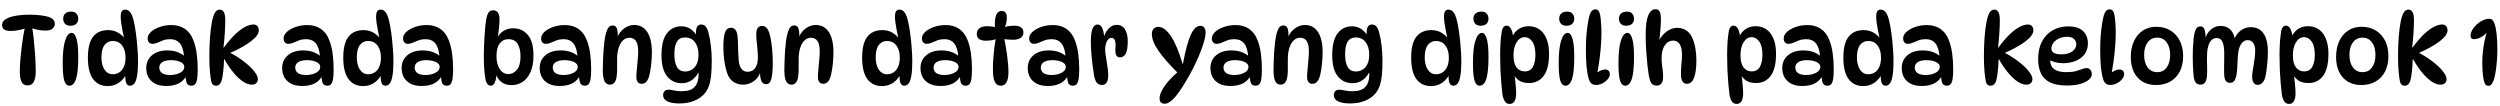 <svg width="236" height="10" viewBox="0 0 236 10" fill="none" xmlns="http://www.w3.org/2000/svg">
<path d="M2.799 1.385C3.243 1.385 3.615 1.409 3.915 1.457C4.221 1.499 4.467 1.553 4.653 1.619C4.851 1.697 4.986 1.787 5.058 1.889C5.136 1.991 5.175 2.108 5.175 2.24C5.175 2.432 5.1 2.588 4.95 2.708C4.806 2.828 4.584 2.888 4.284 2.888C4.08 2.888 3.861 2.867 3.627 2.825C3.393 2.783 3.153 2.72 2.907 2.636L3.024 2.51C3.078 2.822 3.126 3.167 3.168 3.545C3.21 3.923 3.246 4.307 3.276 4.697C3.312 5.081 3.336 5.444 3.348 5.786C3.366 6.128 3.375 6.419 3.375 6.659C3.375 7.127 3.315 7.478 3.195 7.712C3.081 7.946 2.883 8.063 2.601 8.063C2.343 8.063 2.157 7.958 2.043 7.748C1.929 7.532 1.872 7.205 1.872 6.767C1.872 6.479 1.884 6.149 1.908 5.777C1.938 5.405 1.977 5.021 2.025 4.625C2.073 4.229 2.124 3.851 2.178 3.491C2.238 3.125 2.298 2.807 2.358 2.537L2.52 2.636C2.388 2.684 2.232 2.732 2.052 2.78C1.872 2.822 1.692 2.858 1.512 2.888C1.332 2.912 1.173 2.924 1.035 2.924C0.729 2.924 0.513 2.876 0.387 2.78C0.261 2.678 0.198 2.543 0.198 2.375C0.198 2.219 0.246 2.087 0.342 1.979C0.438 1.865 0.585 1.766 0.783 1.682C1.011 1.586 1.29 1.514 1.62 1.466C1.956 1.412 2.349 1.385 2.799 1.385ZM6.711 1.097C6.951 1.097 7.122 1.163 7.224 1.295C7.332 1.427 7.386 1.58 7.386 1.754C7.386 1.97 7.32 2.138 7.188 2.258C7.062 2.372 6.882 2.429 6.648 2.429C6.42 2.429 6.249 2.366 6.135 2.24C6.021 2.108 5.964 1.955 5.964 1.781C5.964 1.553 6.033 1.382 6.171 1.268C6.309 1.154 6.489 1.097 6.711 1.097ZM6.765 3.104C6.957 3.104 7.107 3.284 7.215 3.644C7.329 4.004 7.386 4.577 7.386 5.363C7.386 6.329 7.317 7.025 7.179 7.451C7.041 7.877 6.831 8.09 6.549 8.09C6.333 8.09 6.174 7.934 6.072 7.622C5.97 7.304 5.919 6.752 5.919 5.966C5.919 5 5.997 4.283 6.153 3.815C6.315 3.341 6.519 3.104 6.765 3.104ZM10.168 8.126C9.581 8.126 9.122 7.907 8.792 7.469C8.462 7.025 8.297 6.35 8.297 5.444C8.297 4.544 8.459 3.887 8.783 3.473C9.113 3.053 9.584 2.843 10.195 2.843C10.543 2.843 10.847 2.915 11.104 3.059C11.368 3.203 11.602 3.407 11.806 3.671L11.735 3.707C11.681 3.461 11.627 3.2 11.572 2.924C11.518 2.648 11.473 2.387 11.438 2.141C11.408 1.889 11.393 1.691 11.393 1.547C11.393 1.343 11.425 1.187 11.492 1.079C11.557 0.965 11.662 0.908 11.806 0.908C12.011 0.908 12.175 0.995 12.302 1.169C12.428 1.337 12.533 1.598 12.617 1.952C12.694 2.27 12.764 2.648 12.823 3.086C12.883 3.518 12.931 3.971 12.967 4.445C13.009 4.913 13.03 5.363 13.03 5.795C13.03 6.395 12.998 6.863 12.931 7.199C12.871 7.529 12.784 7.76 12.671 7.892C12.562 8.024 12.434 8.09 12.284 8.09C12.098 8.09 11.972 7.997 11.905 7.811C11.839 7.625 11.812 7.322 11.825 6.902H11.96C11.797 7.274 11.56 7.571 11.248 7.793C10.943 8.015 10.582 8.126 10.168 8.126ZM10.646 7.01C10.861 7.01 11.059 6.956 11.239 6.848C11.425 6.734 11.572 6.56 11.681 6.326C11.794 6.092 11.851 5.795 11.851 5.435C11.851 4.973 11.746 4.598 11.537 4.31C11.326 4.016 11.024 3.869 10.627 3.869C10.316 3.869 10.06 3.998 9.863 4.256C9.671 4.514 9.575 4.904 9.575 5.426C9.575 5.888 9.671 6.269 9.863 6.569C10.06 6.863 10.322 7.01 10.646 7.01ZM18.061 8.09C17.857 8.09 17.716 8.012 17.638 7.856C17.566 7.694 17.524 7.439 17.512 7.091L17.602 7.136C17.266 7.79 16.63 8.117 15.694 8.117C15.268 8.117 14.914 8.042 14.632 7.892C14.35 7.736 14.14 7.532 14.002 7.28C13.87 7.022 13.804 6.743 13.804 6.443C13.804 5.927 13.984 5.519 14.344 5.219C14.704 4.913 15.181 4.76 15.775 4.76C16.165 4.76 16.504 4.817 16.792 4.931C17.08 5.045 17.326 5.204 17.53 5.408L17.377 5.39C17.335 4.784 17.203 4.352 16.981 4.094C16.765 3.83 16.456 3.698 16.054 3.698C15.82 3.698 15.604 3.734 15.406 3.806C15.208 3.878 15.025 3.953 14.857 4.031C14.695 4.103 14.542 4.139 14.398 4.139C14.254 4.139 14.14 4.091 14.056 3.995C13.978 3.899 13.939 3.776 13.939 3.626C13.939 3.41 14.041 3.206 14.245 3.014C14.455 2.822 14.731 2.666 15.073 2.546C15.415 2.426 15.787 2.366 16.189 2.366C16.675 2.366 17.092 2.483 17.44 2.717C17.788 2.951 18.052 3.293 18.232 3.743C18.388 4.127 18.499 4.556 18.565 5.03C18.631 5.504 18.664 6.011 18.664 6.551C18.664 6.959 18.643 7.274 18.601 7.496C18.559 7.718 18.493 7.874 18.403 7.964C18.319 8.048 18.205 8.09 18.061 8.09ZM16.072 7.082C16.27 7.082 16.471 7.055 16.675 7.001C16.879 6.941 17.05 6.854 17.188 6.74C17.326 6.626 17.395 6.485 17.395 6.317C17.395 6.173 17.335 6.056 17.215 5.966C17.101 5.87 16.948 5.798 16.756 5.75C16.57 5.702 16.369 5.678 16.153 5.678C15.787 5.678 15.508 5.741 15.316 5.867C15.13 5.993 15.037 6.161 15.037 6.371C15.037 6.599 15.124 6.776 15.298 6.902C15.478 7.022 15.736 7.082 16.072 7.082ZM20.374 8.09C20.26 8.09 20.167 8.057 20.095 7.991C20.023 7.919 19.972 7.817 19.942 7.685C19.894 7.463 19.852 7.142 19.816 6.722C19.78 6.302 19.762 5.837 19.762 5.327C19.762 4.697 19.783 4.091 19.825 3.509C19.873 2.927 19.933 2.45 20.005 2.078C20.083 1.676 20.179 1.382 20.293 1.196C20.407 1.004 20.557 0.908 20.743 0.908C20.911 0.908 21.04 0.986 21.13 1.142C21.22 1.292 21.265 1.553 21.265 1.925C21.265 2.297 21.25 2.696 21.22 3.122C21.196 3.548 21.154 4.004 21.094 4.49H21.13C21.52 3.962 21.883 3.539 22.219 3.221C22.561 2.903 22.873 2.672 23.155 2.528C23.443 2.384 23.698 2.312 23.92 2.312C24.094 2.312 24.223 2.366 24.307 2.474C24.391 2.582 24.433 2.714 24.433 2.87C24.433 3.176 24.187 3.518 23.695 3.896C23.209 4.274 22.507 4.661 21.589 5.057L21.598 4.913C22.168 5.207 22.657 5.516 23.065 5.84C23.479 6.158 23.794 6.461 24.01 6.749C24.232 7.031 24.343 7.268 24.343 7.46C24.343 7.616 24.292 7.745 24.19 7.847C24.094 7.943 23.953 7.991 23.767 7.991C23.533 7.991 23.272 7.904 22.984 7.73C22.702 7.55 22.408 7.283 22.102 6.929C21.796 6.575 21.49 6.131 21.184 5.597H21.148C21.142 5.975 21.118 6.344 21.076 6.704C21.04 7.058 20.992 7.349 20.932 7.577C20.89 7.733 20.824 7.859 20.734 7.955C20.65 8.045 20.53 8.09 20.374 8.09ZM30.893 8.09C30.689 8.09 30.548 8.012 30.47 7.856C30.398 7.694 30.356 7.439 30.344 7.091L30.434 7.136C30.098 7.79 29.462 8.117 28.526 8.117C28.1 8.117 27.746 8.042 27.464 7.892C27.182 7.736 26.972 7.532 26.834 7.28C26.702 7.022 26.636 6.743 26.636 6.443C26.636 5.927 26.816 5.519 27.176 5.219C27.536 4.913 28.013 4.76 28.607 4.76C28.997 4.76 29.336 4.817 29.624 4.931C29.912 5.045 30.158 5.204 30.362 5.408L30.209 5.39C30.167 4.784 30.035 4.352 29.813 4.094C29.597 3.83 29.288 3.698 28.886 3.698C28.652 3.698 28.436 3.734 28.238 3.806C28.04 3.878 27.857 3.953 27.689 4.031C27.527 4.103 27.374 4.139 27.23 4.139C27.086 4.139 26.972 4.091 26.888 3.995C26.81 3.899 26.771 3.776 26.771 3.626C26.771 3.41 26.873 3.206 27.077 3.014C27.287 2.822 27.563 2.666 27.905 2.546C28.247 2.426 28.619 2.366 29.021 2.366C29.507 2.366 29.924 2.483 30.272 2.717C30.62 2.951 30.884 3.293 31.064 3.743C31.22 4.127 31.331 4.556 31.397 5.03C31.463 5.504 31.496 6.011 31.496 6.551C31.496 6.959 31.475 7.274 31.433 7.496C31.391 7.718 31.325 7.874 31.235 7.964C31.151 8.048 31.037 8.09 30.893 8.09ZM28.904 7.082C29.102 7.082 29.303 7.055 29.507 7.001C29.711 6.941 29.882 6.854 30.02 6.74C30.158 6.626 30.227 6.485 30.227 6.317C30.227 6.173 30.167 6.056 30.047 5.966C29.933 5.87 29.78 5.798 29.588 5.75C29.402 5.702 29.201 5.678 28.985 5.678C28.619 5.678 28.34 5.741 28.148 5.867C27.962 5.993 27.869 6.161 27.869 6.371C27.869 6.599 27.956 6.776 28.13 6.902C28.31 7.022 28.568 7.082 28.904 7.082ZM34.277 8.126C33.689 8.126 33.23 7.907 32.9 7.469C32.57 7.025 32.405 6.35 32.405 5.444C32.405 4.544 32.567 3.887 32.891 3.473C33.221 3.053 33.692 2.843 34.304 2.843C34.652 2.843 34.955 2.915 35.213 3.059C35.477 3.203 35.711 3.407 35.915 3.671L35.843 3.707C35.789 3.461 35.735 3.2 35.681 2.924C35.627 2.648 35.582 2.387 35.546 2.141C35.516 1.889 35.501 1.691 35.501 1.547C35.501 1.343 35.534 1.187 35.6 1.079C35.666 0.965 35.771 0.908 35.915 0.908C36.119 0.908 36.284 0.995 36.41 1.169C36.536 1.337 36.641 1.598 36.725 1.952C36.803 2.27 36.872 2.648 36.932 3.086C36.992 3.518 37.04 3.971 37.076 4.445C37.118 4.913 37.139 5.363 37.139 5.795C37.139 6.395 37.106 6.863 37.04 7.199C36.98 7.529 36.893 7.76 36.779 7.892C36.671 8.024 36.542 8.09 36.392 8.09C36.206 8.09 36.08 7.997 36.014 7.811C35.948 7.625 35.921 7.322 35.933 6.902H36.068C35.906 7.274 35.669 7.571 35.357 7.793C35.051 8.015 34.691 8.126 34.277 8.126ZM34.754 7.01C34.97 7.01 35.168 6.956 35.348 6.848C35.534 6.734 35.681 6.56 35.789 6.326C35.903 6.092 35.96 5.795 35.96 5.435C35.96 4.973 35.855 4.598 35.645 4.31C35.435 4.016 35.132 3.869 34.736 3.869C34.424 3.869 34.169 3.998 33.971 4.256C33.779 4.514 33.683 4.904 33.683 5.426C33.683 5.888 33.779 6.269 33.971 6.569C34.169 6.863 34.43 7.01 34.754 7.01ZM42.169 8.09C41.965 8.09 41.825 8.012 41.746 7.856C41.675 7.694 41.633 7.439 41.62 7.091L41.711 7.136C41.374 7.79 40.739 8.117 39.803 8.117C39.377 8.117 39.023 8.042 38.74 7.892C38.459 7.736 38.248 7.532 38.111 7.28C37.978 7.022 37.913 6.743 37.913 6.443C37.913 5.927 38.093 5.519 38.453 5.219C38.812 4.913 39.289 4.76 39.883 4.76C40.273 4.76 40.612 4.817 40.901 4.931C41.188 5.045 41.434 5.204 41.639 5.408L41.486 5.39C41.444 4.784 41.312 4.352 41.09 4.094C40.873 3.83 40.565 3.698 40.163 3.698C39.928 3.698 39.712 3.734 39.514 3.806C39.316 3.878 39.133 3.953 38.965 4.031C38.803 4.103 38.651 4.139 38.507 4.139C38.362 4.139 38.248 4.091 38.164 3.995C38.087 3.899 38.047 3.776 38.047 3.626C38.047 3.41 38.15 3.206 38.353 3.014C38.563 2.822 38.84 2.666 39.181 2.546C39.523 2.426 39.895 2.366 40.297 2.366C40.783 2.366 41.2 2.483 41.548 2.717C41.897 2.951 42.16 3.293 42.34 3.743C42.496 4.127 42.608 4.556 42.673 5.03C42.739 5.504 42.773 6.011 42.773 6.551C42.773 6.959 42.752 7.274 42.709 7.496C42.667 7.718 42.602 7.874 42.511 7.964C42.428 8.048 42.313 8.09 42.169 8.09ZM40.181 7.082C40.379 7.082 40.58 7.055 40.783 7.001C40.987 6.941 41.158 6.854 41.297 6.74C41.434 6.626 41.504 6.485 41.504 6.317C41.504 6.173 41.444 6.056 41.324 5.966C41.209 5.87 41.056 5.798 40.864 5.75C40.678 5.702 40.477 5.678 40.261 5.678C39.895 5.678 39.617 5.741 39.425 5.867C39.239 5.993 39.145 6.161 39.145 6.371C39.145 6.599 39.233 6.776 39.407 6.902C39.587 7.022 39.844 7.082 40.181 7.082ZM46.356 8.09C46.224 8.09 46.116 8.045 46.032 7.955C45.954 7.865 45.891 7.736 45.843 7.568C45.795 7.322 45.753 7.001 45.717 6.605C45.687 6.203 45.672 5.774 45.672 5.318C45.672 5.06 45.678 4.769 45.69 4.445C45.702 4.121 45.717 3.794 45.735 3.464C45.759 3.128 45.783 2.816 45.807 2.528C45.837 2.24 45.867 2.006 45.897 1.826C45.945 1.562 46.014 1.355 46.104 1.205C46.2 1.049 46.35 0.971 46.554 0.971C46.764 0.971 46.917 1.052 47.013 1.214C47.109 1.37 47.157 1.565 47.157 1.799C47.157 2.063 47.136 2.375 47.094 2.735C47.058 3.095 47.001 3.461 46.923 3.833L46.743 4.049C46.809 3.797 46.917 3.566 47.067 3.356C47.217 3.146 47.406 2.981 47.634 2.861C47.862 2.735 48.126 2.672 48.426 2.672C49.014 2.672 49.482 2.882 49.83 3.302C50.184 3.716 50.361 4.364 50.361 5.246C50.361 5.864 50.268 6.38 50.082 6.794C49.902 7.208 49.653 7.52 49.335 7.73C49.023 7.934 48.666 8.036 48.264 8.036C47.886 8.036 47.559 7.925 47.283 7.703C47.013 7.481 46.839 7.16 46.761 6.74L46.887 6.839C46.863 7.271 46.803 7.589 46.707 7.793C46.617 7.991 46.5 8.09 46.356 8.09ZM48.003 6.992C48.303 6.992 48.567 6.857 48.795 6.587C49.023 6.317 49.137 5.894 49.137 5.318C49.137 4.838 49.047 4.448 48.867 4.148C48.693 3.848 48.399 3.698 47.985 3.698C47.649 3.698 47.379 3.833 47.175 4.103C46.971 4.367 46.869 4.769 46.869 5.309C46.869 5.801 46.971 6.206 47.175 6.524C47.379 6.836 47.655 6.992 48.003 6.992ZM55.204 8.09C55 8.09 54.859 8.012 54.781 7.856C54.709 7.694 54.667 7.439 54.655 7.091L54.745 7.136C54.409 7.79 53.773 8.117 52.837 8.117C52.411 8.117 52.057 8.042 51.775 7.892C51.493 7.736 51.283 7.532 51.145 7.28C51.013 7.022 50.947 6.743 50.947 6.443C50.947 5.927 51.127 5.519 51.487 5.219C51.847 4.913 52.324 4.76 52.918 4.76C53.308 4.76 53.647 4.817 53.935 4.931C54.223 5.045 54.469 5.204 54.673 5.408L54.52 5.39C54.478 4.784 54.346 4.352 54.124 4.094C53.908 3.83 53.599 3.698 53.197 3.698C52.963 3.698 52.747 3.734 52.549 3.806C52.351 3.878 52.168 3.953 52 4.031C51.838 4.103 51.685 4.139 51.541 4.139C51.397 4.139 51.283 4.091 51.199 3.995C51.121 3.899 51.082 3.776 51.082 3.626C51.082 3.41 51.184 3.206 51.388 3.014C51.598 2.822 51.874 2.666 52.216 2.546C52.558 2.426 52.93 2.366 53.332 2.366C53.818 2.366 54.235 2.483 54.583 2.717C54.931 2.951 55.195 3.293 55.375 3.743C55.531 4.127 55.642 4.556 55.708 5.03C55.774 5.504 55.807 6.011 55.807 6.551C55.807 6.959 55.786 7.274 55.744 7.496C55.702 7.718 55.636 7.874 55.546 7.964C55.462 8.048 55.348 8.09 55.204 8.09ZM53.215 7.082C53.413 7.082 53.614 7.055 53.818 7.001C54.022 6.941 54.193 6.854 54.331 6.74C54.469 6.626 54.538 6.485 54.538 6.317C54.538 6.173 54.478 6.056 54.358 5.966C54.244 5.87 54.091 5.798 53.899 5.75C53.713 5.702 53.512 5.678 53.296 5.678C52.93 5.678 52.651 5.741 52.459 5.867C52.273 5.993 52.18 6.161 52.18 6.371C52.18 6.599 52.267 6.776 52.441 6.902C52.621 7.022 52.879 7.082 53.215 7.082ZM57.822 2.402C58.014 2.402 58.144 2.48 58.209 2.636C58.282 2.792 58.318 3.023 58.318 3.329C58.318 3.401 58.312 3.479 58.3 3.563C58.294 3.641 58.282 3.713 58.264 3.779L58.245 3.599C58.389 3.209 58.611 2.906 58.911 2.69C59.212 2.468 59.529 2.357 59.865 2.357C60.237 2.357 60.547 2.462 60.792 2.672C61.044 2.882 61.23 3.176 61.35 3.554C61.477 3.932 61.539 4.379 61.539 4.895C61.539 5.213 61.525 5.528 61.495 5.84C61.471 6.146 61.434 6.428 61.386 6.686C61.344 6.938 61.297 7.145 61.242 7.307C61.17 7.511 61.078 7.664 60.964 7.766C60.849 7.862 60.715 7.91 60.559 7.91C60.403 7.91 60.282 7.853 60.199 7.739C60.114 7.625 60.072 7.472 60.072 7.28C60.072 7.076 60.087 6.83 60.117 6.542C60.148 6.248 60.175 5.951 60.199 5.651C60.228 5.345 60.243 5.069 60.243 4.823C60.243 3.983 59.968 3.563 59.416 3.563C59.121 3.563 58.876 3.695 58.678 3.959C58.48 4.217 58.347 4.586 58.282 5.066C58.264 5.228 58.255 5.429 58.255 5.669C58.255 5.909 58.255 6.149 58.255 6.389C58.261 6.623 58.255 6.821 58.236 6.983C58.212 7.343 58.144 7.601 58.029 7.757C57.922 7.913 57.772 7.991 57.58 7.991C57.358 7.991 57.19 7.889 57.075 7.685C56.962 7.475 56.904 7.124 56.904 6.632C56.904 6.38 56.91 6.098 56.922 5.786C56.934 5.474 56.95 5.162 56.968 4.85C56.992 4.532 57.019 4.244 57.048 3.986C57.108 3.5 57.196 3.116 57.309 2.834C57.423 2.546 57.594 2.402 57.822 2.402ZM64.354 7.856C63.79 7.856 63.331 7.64 62.977 7.208C62.623 6.77 62.446 6.107 62.446 5.219C62.446 4.271 62.617 3.578 62.959 3.14C63.301 2.702 63.751 2.483 64.309 2.483C64.639 2.483 64.93 2.567 65.182 2.735C65.434 2.903 65.65 3.14 65.83 3.446L65.758 3.572C65.74 3.488 65.725 3.398 65.713 3.302C65.701 3.206 65.695 3.134 65.695 3.086C65.695 2.84 65.734 2.651 65.812 2.519C65.896 2.381 66.025 2.312 66.199 2.312C66.391 2.312 66.541 2.39 66.649 2.546C66.763 2.702 66.85 2.924 66.91 3.212C66.988 3.506 67.054 3.881 67.108 4.337C67.162 4.787 67.189 5.243 67.189 5.705C67.189 6.281 67.168 6.764 67.126 7.154C67.084 7.544 67.015 7.868 66.919 8.126C66.823 8.384 66.697 8.609 66.541 8.801C66.283 9.113 65.95 9.35 65.542 9.512C65.14 9.68 64.675 9.764 64.147 9.764C63.769 9.764 63.466 9.728 63.238 9.656C63.01 9.59 62.845 9.497 62.743 9.377C62.647 9.263 62.599 9.134 62.599 8.99C62.599 8.84 62.641 8.714 62.725 8.612C62.809 8.516 62.935 8.468 63.103 8.468C63.253 8.468 63.427 8.492 63.625 8.54C63.829 8.588 64.069 8.612 64.345 8.612C64.927 8.612 65.338 8.474 65.578 8.198C65.824 7.928 65.947 7.538 65.947 7.028C65.947 6.89 65.938 6.728 65.92 6.542L66.046 6.587C65.896 6.971 65.674 7.28 65.38 7.514C65.086 7.742 64.744 7.856 64.354 7.856ZM64.696 6.749C64.888 6.749 65.08 6.698 65.272 6.596C65.464 6.494 65.623 6.326 65.749 6.092C65.875 5.858 65.938 5.543 65.938 5.147C65.938 4.673 65.827 4.286 65.605 3.986C65.383 3.686 65.071 3.536 64.669 3.536C64.321 3.536 64.066 3.668 63.904 3.932C63.742 4.196 63.661 4.595 63.661 5.129C63.661 5.639 63.742 6.038 63.904 6.326C64.066 6.608 64.33 6.749 64.696 6.749ZM72.336 7.946C72.174 7.946 72.048 7.892 71.958 7.784C71.874 7.67 71.817 7.526 71.787 7.352C71.757 7.172 71.742 6.983 71.742 6.785L71.787 6.749C71.727 7.007 71.61 7.229 71.436 7.415C71.262 7.601 71.061 7.745 70.833 7.847C70.605 7.943 70.377 7.991 70.149 7.991C69.843 7.991 69.564 7.919 69.312 7.775C69.06 7.631 68.865 7.409 68.727 7.109C68.589 6.791 68.481 6.392 68.403 5.912C68.325 5.426 68.286 4.928 68.286 4.418C68.286 4.142 68.298 3.887 68.322 3.653C68.346 3.419 68.385 3.227 68.439 3.077C68.487 2.921 68.559 2.807 68.655 2.735C68.751 2.657 68.874 2.618 69.024 2.618C69.198 2.618 69.333 2.687 69.429 2.825C69.531 2.957 69.594 3.143 69.618 3.383C69.642 3.581 69.657 3.827 69.663 4.121C69.675 4.409 69.684 4.7 69.69 4.994C69.702 5.282 69.717 5.525 69.735 5.723C69.771 6.083 69.864 6.35 70.014 6.524C70.164 6.692 70.347 6.776 70.563 6.776C70.881 6.776 71.124 6.656 71.292 6.416C71.46 6.176 71.544 5.84 71.544 5.408C71.544 5.192 71.532 4.949 71.508 4.679C71.484 4.403 71.457 4.136 71.427 3.878C71.403 3.62 71.391 3.407 71.391 3.239C71.391 2.957 71.439 2.756 71.535 2.636C71.631 2.51 71.763 2.447 71.931 2.447C72.075 2.447 72.195 2.486 72.291 2.564C72.393 2.642 72.474 2.75 72.534 2.888C72.618 3.068 72.69 3.314 72.75 3.626C72.81 3.938 72.858 4.292 72.894 4.688C72.93 5.084 72.948 5.501 72.948 5.939C72.948 6.611 72.903 7.115 72.813 7.451C72.723 7.781 72.564 7.946 72.336 7.946ZM74.961 2.402C75.153 2.402 75.282 2.48 75.348 2.636C75.42 2.792 75.456 3.023 75.456 3.329C75.456 3.401 75.45 3.479 75.438 3.563C75.432 3.641 75.42 3.713 75.402 3.779L75.384 3.599C75.528 3.209 75.75 2.906 76.05 2.69C76.35 2.468 76.668 2.357 77.004 2.357C77.376 2.357 77.685 2.462 77.931 2.672C78.183 2.882 78.369 3.176 78.489 3.554C78.615 3.932 78.678 4.379 78.678 4.895C78.678 5.213 78.663 5.528 78.633 5.84C78.609 6.146 78.573 6.428 78.525 6.686C78.483 6.938 78.435 7.145 78.381 7.307C78.309 7.511 78.216 7.664 78.102 7.766C77.988 7.862 77.853 7.91 77.697 7.91C77.541 7.91 77.421 7.853 77.337 7.739C77.253 7.625 77.211 7.472 77.211 7.28C77.211 7.076 77.226 6.83 77.256 6.542C77.286 6.248 77.313 5.951 77.337 5.651C77.367 5.345 77.382 5.069 77.382 4.823C77.382 3.983 77.106 3.563 76.554 3.563C76.26 3.563 76.014 3.695 75.816 3.959C75.618 4.217 75.486 4.586 75.42 5.066C75.402 5.228 75.393 5.429 75.393 5.669C75.393 5.909 75.393 6.149 75.393 6.389C75.399 6.623 75.393 6.821 75.375 6.983C75.351 7.343 75.282 7.601 75.168 7.757C75.06 7.913 74.91 7.991 74.718 7.991C74.496 7.991 74.328 7.889 74.214 7.685C74.1 7.475 74.043 7.124 74.043 6.632C74.043 6.38 74.049 6.098 74.061 5.786C74.073 5.474 74.088 5.162 74.106 4.85C74.13 4.532 74.157 4.244 74.187 3.986C74.247 3.5 74.334 3.116 74.448 2.834C74.562 2.546 74.733 2.402 74.961 2.402ZM83.258 8.126C82.67 8.126 82.211 7.907 81.881 7.469C81.551 7.025 81.386 6.35 81.386 5.444C81.386 4.544 81.548 3.887 81.872 3.473C82.202 3.053 82.673 2.843 83.285 2.843C83.633 2.843 83.936 2.915 84.194 3.059C84.458 3.203 84.692 3.407 84.896 3.671L84.824 3.707C84.77 3.461 84.716 3.2 84.662 2.924C84.608 2.648 84.563 2.387 84.527 2.141C84.497 1.889 84.482 1.691 84.482 1.547C84.482 1.343 84.515 1.187 84.581 1.079C84.647 0.965 84.752 0.908 84.896 0.908C85.1 0.908 85.265 0.995 85.391 1.169C85.517 1.337 85.622 1.598 85.706 1.952C85.784 2.27 85.853 2.648 85.913 3.086C85.973 3.518 86.021 3.971 86.057 4.445C86.099 4.913 86.12 5.363 86.12 5.795C86.12 6.395 86.087 6.863 86.021 7.199C85.961 7.529 85.874 7.76 85.76 7.892C85.652 8.024 85.523 8.09 85.373 8.09C85.187 8.09 85.061 7.997 84.995 7.811C84.929 7.625 84.902 7.322 84.914 6.902H85.049C84.887 7.274 84.65 7.571 84.338 7.793C84.032 8.015 83.672 8.126 83.258 8.126ZM83.735 7.01C83.951 7.01 84.149 6.956 84.329 6.848C84.515 6.734 84.662 6.56 84.77 6.326C84.884 6.092 84.941 5.795 84.941 5.435C84.941 4.973 84.836 4.598 84.626 4.31C84.416 4.016 84.113 3.869 83.717 3.869C83.405 3.869 83.15 3.998 82.952 4.256C82.76 4.514 82.664 4.904 82.664 5.426C82.664 5.888 82.76 6.269 82.952 6.569C83.15 6.863 83.411 7.01 83.735 7.01ZM91.151 8.09C90.947 8.09 90.806 8.012 90.728 7.856C90.656 7.694 90.614 7.439 90.602 7.091L90.692 7.136C90.356 7.79 89.72 8.117 88.784 8.117C88.358 8.117 88.004 8.042 87.722 7.892C87.44 7.736 87.23 7.532 87.092 7.28C86.96 7.022 86.894 6.743 86.894 6.443C86.894 5.927 87.074 5.519 87.434 5.219C87.794 4.913 88.271 4.76 88.865 4.76C89.255 4.76 89.594 4.817 89.882 4.931C90.17 5.045 90.416 5.204 90.62 5.408L90.467 5.39C90.425 4.784 90.293 4.352 90.071 4.094C89.855 3.83 89.546 3.698 89.144 3.698C88.91 3.698 88.694 3.734 88.496 3.806C88.298 3.878 88.115 3.953 87.947 4.031C87.785 4.103 87.632 4.139 87.488 4.139C87.344 4.139 87.23 4.091 87.146 3.995C87.068 3.899 87.029 3.776 87.029 3.626C87.029 3.41 87.131 3.206 87.335 3.014C87.545 2.822 87.821 2.666 88.163 2.546C88.505 2.426 88.877 2.366 89.279 2.366C89.765 2.366 90.182 2.483 90.53 2.717C90.878 2.951 91.142 3.293 91.322 3.743C91.478 4.127 91.589 4.556 91.655 5.03C91.721 5.504 91.754 6.011 91.754 6.551C91.754 6.959 91.733 7.274 91.691 7.496C91.649 7.718 91.583 7.874 91.493 7.964C91.409 8.048 91.295 8.09 91.151 8.09ZM89.162 7.082C89.36 7.082 89.561 7.055 89.765 7.001C89.969 6.941 90.14 6.854 90.278 6.74C90.416 6.626 90.485 6.485 90.485 6.317C90.485 6.173 90.425 6.056 90.305 5.966C90.191 5.87 90.038 5.798 89.846 5.75C89.66 5.702 89.459 5.678 89.243 5.678C88.877 5.678 88.598 5.741 88.406 5.867C88.22 5.993 88.127 6.161 88.127 6.371C88.127 6.599 88.214 6.776 88.388 6.902C88.568 7.022 88.826 7.082 89.162 7.082ZM94.1 2.582H93.92C93.902 2.318 93.908 2.069 93.938 1.835C93.968 1.595 94.031 1.403 94.127 1.259C94.229 1.109 94.373 1.034 94.559 1.034C94.727 1.034 94.85 1.088 94.928 1.196C95.006 1.304 95.045 1.454 95.045 1.646C95.045 2.024 94.973 2.348 94.829 2.618L94.667 2.6C94.991 2.486 95.357 2.429 95.765 2.429C96.023 2.429 96.227 2.48 96.377 2.582C96.533 2.678 96.611 2.843 96.611 3.077C96.611 3.299 96.521 3.467 96.341 3.581C96.161 3.695 95.936 3.752 95.666 3.752C95.504 3.752 95.33 3.746 95.144 3.734C94.964 3.716 94.787 3.689 94.613 3.653L94.766 3.464C94.82 3.692 94.871 3.953 94.919 4.247C94.973 4.535 95.021 4.835 95.063 5.147C95.105 5.459 95.138 5.762 95.162 6.056C95.186 6.35 95.198 6.614 95.198 6.848C95.198 7.232 95.138 7.535 95.018 7.757C94.898 7.979 94.721 8.09 94.487 8.09C94.301 8.09 94.154 8.033 94.046 7.919C93.944 7.805 93.869 7.661 93.821 7.487C93.779 7.307 93.752 7.121 93.74 6.929C93.734 6.737 93.731 6.563 93.731 6.407C93.731 6.143 93.743 5.846 93.767 5.516C93.791 5.18 93.824 4.835 93.866 4.481C93.914 4.127 93.968 3.785 94.028 3.455L94.208 3.608C93.902 3.764 93.524 3.842 93.074 3.842C92.798 3.842 92.585 3.791 92.435 3.689C92.285 3.587 92.21 3.428 92.21 3.212C92.21 2.978 92.294 2.798 92.462 2.672C92.63 2.54 92.855 2.474 93.137 2.474C93.323 2.474 93.497 2.486 93.659 2.51C93.827 2.528 93.974 2.552 94.1 2.582ZM101.276 8.09C101.072 8.09 100.931 8.012 100.853 7.856C100.781 7.694 100.739 7.439 100.727 7.091L100.817 7.136C100.481 7.79 99.845 8.117 98.909 8.117C98.483 8.117 98.129 8.042 97.847 7.892C97.565 7.736 97.355 7.532 97.217 7.28C97.085 7.022 97.019 6.743 97.019 6.443C97.019 5.927 97.199 5.519 97.559 5.219C97.919 4.913 98.396 4.76 98.99 4.76C99.38 4.76 99.719 4.817 100.007 4.931C100.295 5.045 100.541 5.204 100.745 5.408L100.592 5.39C100.55 4.784 100.418 4.352 100.196 4.094C99.98 3.83 99.671 3.698 99.269 3.698C99.035 3.698 98.819 3.734 98.621 3.806C98.423 3.878 98.24 3.953 98.072 4.031C97.91 4.103 97.757 4.139 97.613 4.139C97.469 4.139 97.355 4.091 97.271 3.995C97.193 3.899 97.154 3.776 97.154 3.626C97.154 3.41 97.256 3.206 97.46 3.014C97.67 2.822 97.946 2.666 98.288 2.546C98.63 2.426 99.002 2.366 99.404 2.366C99.89 2.366 100.307 2.483 100.655 2.717C101.003 2.951 101.267 3.293 101.447 3.743C101.603 4.127 101.714 4.556 101.78 5.03C101.846 5.504 101.879 6.011 101.879 6.551C101.879 6.959 101.858 7.274 101.816 7.496C101.774 7.718 101.708 7.874 101.618 7.964C101.534 8.048 101.42 8.09 101.276 8.09ZM99.287 7.082C99.485 7.082 99.686 7.055 99.89 7.001C100.094 6.941 100.265 6.854 100.403 6.74C100.541 6.626 100.61 6.485 100.61 6.317C100.61 6.173 100.55 6.056 100.43 5.966C100.316 5.87 100.163 5.798 99.971 5.75C99.785 5.702 99.584 5.678 99.368 5.678C99.002 5.678 98.723 5.741 98.531 5.867C98.345 5.993 98.252 6.161 98.252 6.371C98.252 6.599 98.339 6.776 98.513 6.902C98.693 7.022 98.951 7.082 99.287 7.082ZM102.977 3.941C102.977 3.365 103.031 2.951 103.139 2.699C103.247 2.441 103.4 2.312 103.598 2.312C103.754 2.312 103.877 2.378 103.967 2.51C104.057 2.636 104.123 2.795 104.165 2.987C104.207 3.173 104.228 3.362 104.228 3.554L104.183 3.536C104.285 3.212 104.441 2.933 104.651 2.699C104.867 2.465 105.125 2.348 105.425 2.348C105.779 2.348 106.04 2.495 106.208 2.789C106.376 3.077 106.46 3.437 106.46 3.869C106.46 4.445 106.394 4.847 106.262 5.075C106.13 5.303 105.953 5.417 105.731 5.417C105.569 5.417 105.449 5.351 105.371 5.219C105.299 5.087 105.275 4.853 105.299 4.517C105.323 4.163 105.302 3.917 105.236 3.779C105.17 3.641 105.065 3.572 104.921 3.572C104.747 3.572 104.603 3.683 104.489 3.905C104.381 4.121 104.327 4.388 104.327 4.706C104.327 4.832 104.342 4.991 104.372 5.183C104.402 5.375 104.435 5.585 104.471 5.813C104.507 6.035 104.54 6.257 104.57 6.479C104.6 6.701 104.615 6.905 104.615 7.091C104.615 7.421 104.564 7.658 104.462 7.802C104.36 7.946 104.216 8.018 104.03 8.018C103.82 8.018 103.658 7.952 103.544 7.82C103.43 7.682 103.343 7.46 103.283 7.154C103.235 6.878 103.187 6.551 103.139 6.173C103.091 5.795 103.052 5.408 103.022 5.012C102.992 4.616 102.977 4.259 102.977 3.941ZM109.95 9.791C109.626 9.791 109.464 9.617 109.464 9.269C109.464 9.077 109.53 8.849 109.662 8.585C109.794 8.321 109.986 8.036 110.238 7.73C110.496 7.424 110.808 7.112 111.174 6.794L111.165 6.866C110.367 6.074 109.761 5.378 109.347 4.778C108.939 4.178 108.735 3.659 108.735 3.221C108.735 3.005 108.789 2.837 108.897 2.717C109.011 2.597 109.161 2.537 109.347 2.537C109.743 2.537 110.136 2.825 110.526 3.401C110.916 3.977 111.285 4.853 111.633 6.029H111.669C111.897 4.793 112.14 3.887 112.398 3.311C112.656 2.729 112.962 2.438 113.316 2.438C113.484 2.438 113.607 2.498 113.685 2.618C113.769 2.732 113.811 2.894 113.811 3.104C113.811 3.278 113.772 3.509 113.694 3.797C113.622 4.079 113.517 4.4 113.379 4.76C113.247 5.114 113.091 5.483 112.911 5.867C112.737 6.251 112.545 6.629 112.335 7.001C111.801 7.967 111.345 8.672 110.967 9.116C110.589 9.566 110.25 9.791 109.95 9.791ZM118.52 8.09C118.316 8.09 118.175 8.012 118.097 7.856C118.025 7.694 117.983 7.439 117.971 7.091L118.061 7.136C117.725 7.79 117.089 8.117 116.153 8.117C115.727 8.117 115.373 8.042 115.091 7.892C114.809 7.736 114.599 7.532 114.461 7.28C114.329 7.022 114.263 6.743 114.263 6.443C114.263 5.927 114.443 5.519 114.803 5.219C115.163 4.913 115.64 4.76 116.234 4.76C116.624 4.76 116.963 4.817 117.251 4.931C117.539 5.045 117.785 5.204 117.989 5.408L117.836 5.39C117.794 4.784 117.662 4.352 117.44 4.094C117.224 3.83 116.915 3.698 116.513 3.698C116.279 3.698 116.063 3.734 115.865 3.806C115.667 3.878 115.484 3.953 115.316 4.031C115.154 4.103 115.001 4.139 114.857 4.139C114.713 4.139 114.599 4.091 114.515 3.995C114.437 3.899 114.398 3.776 114.398 3.626C114.398 3.41 114.5 3.206 114.704 3.014C114.914 2.822 115.19 2.666 115.532 2.546C115.874 2.426 116.246 2.366 116.648 2.366C117.134 2.366 117.551 2.483 117.899 2.717C118.247 2.951 118.511 3.293 118.691 3.743C118.847 4.127 118.958 4.556 119.024 5.03C119.09 5.504 119.123 6.011 119.123 6.551C119.123 6.959 119.102 7.274 119.06 7.496C119.018 7.718 118.952 7.874 118.862 7.964C118.778 8.048 118.664 8.09 118.52 8.09ZM116.531 7.082C116.729 7.082 116.93 7.055 117.134 7.001C117.338 6.941 117.509 6.854 117.647 6.74C117.785 6.626 117.854 6.485 117.854 6.317C117.854 6.173 117.794 6.056 117.674 5.966C117.56 5.87 117.407 5.798 117.215 5.75C117.029 5.702 116.828 5.678 116.612 5.678C116.246 5.678 115.967 5.741 115.775 5.867C115.589 5.993 115.496 6.161 115.496 6.371C115.496 6.599 115.583 6.776 115.757 6.902C115.937 7.022 116.195 7.082 116.531 7.082ZM121.139 2.402C121.331 2.402 121.46 2.48 121.526 2.636C121.598 2.792 121.634 3.023 121.634 3.329C121.634 3.401 121.628 3.479 121.616 3.563C121.61 3.641 121.598 3.713 121.58 3.779L121.562 3.599C121.706 3.209 121.928 2.906 122.228 2.69C122.528 2.468 122.846 2.357 123.182 2.357C123.554 2.357 123.863 2.462 124.109 2.672C124.361 2.882 124.547 3.176 124.667 3.554C124.793 3.932 124.856 4.379 124.856 4.895C124.856 5.213 124.841 5.528 124.811 5.84C124.787 6.146 124.751 6.428 124.703 6.686C124.661 6.938 124.613 7.145 124.559 7.307C124.487 7.511 124.394 7.664 124.28 7.766C124.166 7.862 124.031 7.91 123.875 7.91C123.719 7.91 123.599 7.853 123.515 7.739C123.431 7.625 123.389 7.472 123.389 7.28C123.389 7.076 123.404 6.83 123.434 6.542C123.464 6.248 123.491 5.951 123.515 5.651C123.545 5.345 123.56 5.069 123.56 4.823C123.56 3.983 123.284 3.563 122.732 3.563C122.438 3.563 122.192 3.695 121.994 3.959C121.796 4.217 121.664 4.586 121.598 5.066C121.58 5.228 121.571 5.429 121.571 5.669C121.571 5.909 121.571 6.149 121.571 6.389C121.577 6.623 121.571 6.821 121.553 6.983C121.529 7.343 121.46 7.601 121.346 7.757C121.238 7.913 121.088 7.991 120.896 7.991C120.674 7.991 120.506 7.889 120.392 7.685C120.278 7.475 120.221 7.124 120.221 6.632C120.221 6.38 120.227 6.098 120.239 5.786C120.251 5.474 120.266 5.162 120.284 4.85C120.308 4.532 120.335 4.244 120.365 3.986C120.425 3.5 120.512 3.116 120.626 2.834C120.74 2.546 120.911 2.402 121.139 2.402ZM127.67 7.856C127.106 7.856 126.647 7.64 126.293 7.208C125.939 6.77 125.762 6.107 125.762 5.219C125.762 4.271 125.933 3.578 126.275 3.14C126.617 2.702 127.067 2.483 127.625 2.483C127.955 2.483 128.246 2.567 128.498 2.735C128.75 2.903 128.966 3.14 129.146 3.446L129.074 3.572C129.056 3.488 129.041 3.398 129.029 3.302C129.017 3.206 129.011 3.134 129.011 3.086C129.011 2.84 129.05 2.651 129.128 2.519C129.212 2.381 129.341 2.312 129.515 2.312C129.707 2.312 129.857 2.39 129.965 2.546C130.079 2.702 130.166 2.924 130.226 3.212C130.304 3.506 130.37 3.881 130.424 4.337C130.478 4.787 130.505 5.243 130.505 5.705C130.505 6.281 130.484 6.764 130.442 7.154C130.4 7.544 130.331 7.868 130.235 8.126C130.139 8.384 130.013 8.609 129.857 8.801C129.599 9.113 129.266 9.35 128.858 9.512C128.456 9.68 127.991 9.764 127.463 9.764C127.085 9.764 126.782 9.728 126.554 9.656C126.326 9.59 126.161 9.497 126.059 9.377C125.963 9.263 125.915 9.134 125.915 8.99C125.915 8.84 125.957 8.714 126.041 8.612C126.125 8.516 126.251 8.468 126.419 8.468C126.569 8.468 126.743 8.492 126.941 8.54C127.145 8.588 127.385 8.612 127.661 8.612C128.243 8.612 128.654 8.474 128.894 8.198C129.14 7.928 129.263 7.538 129.263 7.028C129.263 6.89 129.254 6.728 129.236 6.542L129.362 6.587C129.212 6.971 128.99 7.28 128.696 7.514C128.402 7.742 128.06 7.856 127.67 7.856ZM128.012 6.749C128.204 6.749 128.396 6.698 128.588 6.596C128.78 6.494 128.939 6.326 129.065 6.092C129.191 5.858 129.254 5.543 129.254 5.147C129.254 4.673 129.143 4.286 128.921 3.986C128.699 3.686 128.387 3.536 127.985 3.536C127.637 3.536 127.382 3.668 127.22 3.932C127.058 4.196 126.977 4.595 126.977 5.129C126.977 5.639 127.058 6.038 127.22 6.326C127.382 6.608 127.646 6.749 128.012 6.749ZM135.087 8.126C134.499 8.126 134.04 7.907 133.71 7.469C133.38 7.025 133.215 6.35 133.215 5.444C133.215 4.544 133.377 3.887 133.701 3.473C134.031 3.053 134.502 2.843 135.114 2.843C135.462 2.843 135.765 2.915 136.023 3.059C136.287 3.203 136.521 3.407 136.725 3.671L136.653 3.707C136.599 3.461 136.545 3.2 136.491 2.924C136.437 2.648 136.392 2.387 136.356 2.141C136.326 1.889 136.311 1.691 136.311 1.547C136.311 1.343 136.344 1.187 136.41 1.079C136.476 0.965 136.581 0.908 136.725 0.908C136.929 0.908 137.094 0.995 137.22 1.169C137.346 1.337 137.451 1.598 137.535 1.952C137.613 2.27 137.682 2.648 137.742 3.086C137.802 3.518 137.85 3.971 137.886 4.445C137.928 4.913 137.949 5.363 137.949 5.795C137.949 6.395 137.916 6.863 137.85 7.199C137.79 7.529 137.703 7.76 137.589 7.892C137.481 8.024 137.352 8.09 137.202 8.09C137.016 8.09 136.89 7.997 136.824 7.811C136.758 7.625 136.731 7.322 136.743 6.902H136.878C136.716 7.274 136.479 7.571 136.167 7.793C135.861 8.015 135.501 8.126 135.087 8.126ZM135.564 7.01C135.78 7.01 135.978 6.956 136.158 6.848C136.344 6.734 136.491 6.56 136.599 6.326C136.713 6.092 136.77 5.795 136.77 5.435C136.77 4.973 136.665 4.598 136.455 4.31C136.245 4.016 135.942 3.869 135.546 3.869C135.234 3.869 134.979 3.998 134.781 4.256C134.589 4.514 134.493 4.904 134.493 5.426C134.493 5.888 134.589 6.269 134.781 6.569C134.979 6.863 135.24 7.01 135.564 7.01ZM139.839 1.097C140.079 1.097 140.25 1.163 140.352 1.295C140.46 1.427 140.514 1.58 140.514 1.754C140.514 1.97 140.448 2.138 140.316 2.258C140.19 2.372 140.01 2.429 139.776 2.429C139.548 2.429 139.377 2.366 139.263 2.24C139.149 2.108 139.092 1.955 139.092 1.781C139.092 1.553 139.161 1.382 139.299 1.268C139.437 1.154 139.617 1.097 139.839 1.097ZM139.893 3.104C140.085 3.104 140.235 3.284 140.343 3.644C140.457 4.004 140.514 4.577 140.514 5.363C140.514 6.329 140.445 7.025 140.307 7.451C140.169 7.877 139.959 8.09 139.677 8.09C139.461 8.09 139.302 7.934 139.2 7.622C139.098 7.304 139.047 6.752 139.047 5.966C139.047 5 139.125 4.283 139.281 3.815C139.443 3.341 139.647 3.104 139.893 3.104ZM142.225 2.42C142.387 2.42 142.522 2.516 142.63 2.708C142.738 2.894 142.813 3.191 142.855 3.599L142.666 3.77C142.774 3.35 142.975 3.029 143.269 2.807C143.563 2.585 143.911 2.474 144.313 2.474C144.685 2.474 145.015 2.57 145.303 2.762C145.591 2.954 145.816 3.245 145.978 3.635C146.146 4.019 146.23 4.502 146.23 5.084C146.23 6.026 146.059 6.722 145.717 7.172C145.381 7.616 144.922 7.838 144.34 7.838C143.92 7.838 143.59 7.748 143.35 7.568C143.11 7.388 142.942 7.169 142.846 6.911L142.954 6.857C143.002 7.217 143.041 7.574 143.071 7.928C143.107 8.276 143.125 8.582 143.125 8.846C143.125 9.116 143.077 9.344 142.981 9.53C142.885 9.716 142.732 9.809 142.522 9.809C142.318 9.809 142.165 9.731 142.063 9.575C141.961 9.419 141.886 9.212 141.838 8.954C141.802 8.69 141.766 8.351 141.73 7.937C141.694 7.523 141.664 7.076 141.64 6.596C141.622 6.116 141.613 5.648 141.613 5.192C141.613 4.724 141.628 4.286 141.658 3.878C141.694 3.464 141.736 3.128 141.784 2.87C141.826 2.72 141.88 2.609 141.946 2.537C142.018 2.459 142.111 2.42 142.225 2.42ZM143.944 3.509C143.62 3.509 143.359 3.671 143.161 3.995C142.969 4.313 142.873 4.721 142.873 5.219C142.873 5.729 142.969 6.11 143.161 6.362C143.359 6.614 143.614 6.74 143.926 6.74C144.286 6.74 144.544 6.599 144.7 6.317C144.862 6.029 144.943 5.657 144.943 5.201C144.943 4.619 144.844 4.193 144.646 3.923C144.448 3.647 144.214 3.509 143.944 3.509ZM147.934 1.097C148.174 1.097 148.345 1.163 148.447 1.295C148.555 1.427 148.609 1.58 148.609 1.754C148.609 1.97 148.543 2.138 148.411 2.258C148.285 2.372 148.105 2.429 147.871 2.429C147.643 2.429 147.472 2.366 147.358 2.24C147.244 2.108 147.187 1.955 147.187 1.781C147.187 1.553 147.256 1.382 147.394 1.268C147.532 1.154 147.712 1.097 147.934 1.097ZM147.988 3.104C148.18 3.104 148.33 3.284 148.438 3.644C148.552 4.004 148.609 4.577 148.609 5.363C148.609 6.329 148.54 7.025 148.402 7.451C148.264 7.877 148.054 8.09 147.772 8.09C147.556 8.09 147.397 7.934 147.295 7.622C147.193 7.304 147.142 6.752 147.142 5.966C147.142 5 147.22 4.283 147.376 3.815C147.538 3.341 147.742 3.104 147.988 3.104ZM150.68 8.018C150.494 8.018 150.347 7.976 150.239 7.892C150.131 7.802 150.044 7.655 149.978 7.451C149.888 7.151 149.819 6.773 149.771 6.317C149.729 5.855 149.708 5.288 149.708 4.616C149.708 4.202 149.723 3.788 149.753 3.374C149.789 2.954 149.834 2.573 149.888 2.231C149.942 1.883 149.999 1.613 150.059 1.421C150.125 1.217 150.203 1.076 150.293 0.998C150.383 0.92 150.485 0.881 150.599 0.881C150.719 0.881 150.815 0.923 150.887 1.007C150.959 1.085 151.016 1.226 151.058 1.43C151.094 1.628 151.121 1.871 151.139 2.159C151.163 2.447 151.175 2.756 151.175 3.086C151.175 3.536 151.154 4.01 151.112 4.508C151.07 5.006 151.013 5.495 150.941 5.975C150.875 6.455 150.794 6.896 150.698 7.298L150.446 7.172C150.602 6.98 150.779 6.83 150.977 6.722C151.181 6.614 151.367 6.56 151.535 6.56C151.673 6.56 151.778 6.599 151.85 6.677C151.928 6.749 151.967 6.863 151.967 7.019C151.967 7.175 151.898 7.331 151.76 7.487C151.628 7.643 151.463 7.772 151.265 7.874C151.067 7.97 150.872 8.018 150.68 8.018ZM153.576 1.097C153.816 1.097 153.987 1.163 154.089 1.295C154.197 1.427 154.251 1.58 154.251 1.754C154.251 1.97 154.185 2.138 154.053 2.258C153.927 2.372 153.747 2.429 153.513 2.429C153.285 2.429 153.114 2.366 153 2.24C152.886 2.108 152.829 1.955 152.829 1.781C152.829 1.553 152.898 1.382 153.036 1.268C153.174 1.154 153.354 1.097 153.576 1.097ZM153.63 3.104C153.822 3.104 153.972 3.284 154.08 3.644C154.194 4.004 154.251 4.577 154.251 5.363C154.251 6.329 154.182 7.025 154.044 7.451C153.906 7.877 153.696 8.09 153.414 8.09C153.198 8.09 153.039 7.934 152.937 7.622C152.835 7.304 152.784 6.752 152.784 5.966C152.784 5 152.862 4.283 153.018 3.815C153.18 3.341 153.384 3.104 153.63 3.104ZM156.278 0.872C156.47 0.872 156.602 0.947 156.674 1.097C156.752 1.247 156.791 1.472 156.791 1.772C156.791 2.03 156.776 2.354 156.746 2.744C156.716 3.134 156.677 3.509 156.629 3.869H156.575C156.773 3.497 157.028 3.197 157.34 2.969C157.652 2.741 157.982 2.627 158.33 2.627C158.636 2.627 158.909 2.702 159.149 2.852C159.389 2.996 159.584 3.224 159.734 3.536C159.872 3.818 159.974 4.154 160.04 4.544C160.106 4.928 160.139 5.294 160.139 5.642C160.139 6.2 160.1 6.644 160.022 6.974C159.95 7.304 159.848 7.544 159.716 7.694C159.584 7.838 159.428 7.91 159.248 7.91C158.87 7.91 158.681 7.601 158.681 6.983C158.681 6.683 158.696 6.374 158.726 6.056C158.762 5.738 158.78 5.447 158.78 5.183C158.78 4.733 158.708 4.397 158.564 4.175C158.426 3.947 158.225 3.833 157.961 3.833C157.631 3.833 157.364 3.98 157.16 4.274C156.956 4.568 156.854 4.973 156.854 5.489C156.854 5.759 156.878 6.056 156.926 6.38C156.974 6.698 156.998 6.989 156.998 7.253C156.998 7.547 156.941 7.76 156.827 7.892C156.719 8.018 156.578 8.081 156.404 8.081C156.272 8.081 156.155 8.054 156.053 8C155.957 7.952 155.873 7.853 155.801 7.703C155.735 7.547 155.678 7.316 155.63 7.01C155.594 6.776 155.558 6.503 155.522 6.191C155.486 5.879 155.456 5.552 155.432 5.21C155.408 4.868 155.387 4.535 155.369 4.211C155.357 3.881 155.351 3.581 155.351 3.311C155.351 2.459 155.432 1.841 155.594 1.457C155.756 1.067 155.984 0.872 156.278 0.872ZM163.653 2.42C163.815 2.42 163.95 2.516 164.058 2.708C164.166 2.894 164.241 3.191 164.283 3.599L164.094 3.77C164.202 3.35 164.403 3.029 164.697 2.807C164.991 2.585 165.339 2.474 165.741 2.474C166.113 2.474 166.443 2.57 166.731 2.762C167.019 2.954 167.244 3.245 167.406 3.635C167.574 4.019 167.658 4.502 167.658 5.084C167.658 6.026 167.487 6.722 167.145 7.172C166.809 7.616 166.35 7.838 165.768 7.838C165.348 7.838 165.018 7.748 164.778 7.568C164.538 7.388 164.37 7.169 164.274 6.911L164.382 6.857C164.43 7.217 164.469 7.574 164.499 7.928C164.535 8.276 164.553 8.582 164.553 8.846C164.553 9.116 164.505 9.344 164.409 9.53C164.313 9.716 164.16 9.809 163.95 9.809C163.746 9.809 163.593 9.731 163.491 9.575C163.389 9.419 163.314 9.212 163.266 8.954C163.23 8.69 163.194 8.351 163.158 7.937C163.122 7.523 163.092 7.076 163.068 6.596C163.05 6.116 163.041 5.648 163.041 5.192C163.041 4.724 163.056 4.286 163.086 3.878C163.122 3.464 163.164 3.128 163.212 2.87C163.254 2.72 163.308 2.609 163.374 2.537C163.446 2.459 163.539 2.42 163.653 2.42ZM165.372 3.509C165.048 3.509 164.787 3.671 164.589 3.995C164.397 4.313 164.301 4.721 164.301 5.219C164.301 5.729 164.397 6.11 164.589 6.362C164.787 6.614 165.042 6.74 165.354 6.74C165.714 6.74 165.972 6.599 166.128 6.317C166.29 6.029 166.371 5.657 166.371 5.201C166.371 4.619 166.272 4.193 166.074 3.923C165.876 3.647 165.642 3.509 165.372 3.509ZM172.503 8.09C172.299 8.09 172.158 8.012 172.08 7.856C172.008 7.694 171.966 7.439 171.954 7.091L172.044 7.136C171.708 7.79 171.072 8.117 170.136 8.117C169.71 8.117 169.356 8.042 169.074 7.892C168.792 7.736 168.582 7.532 168.444 7.28C168.312 7.022 168.246 6.743 168.246 6.443C168.246 5.927 168.426 5.519 168.786 5.219C169.146 4.913 169.623 4.76 170.217 4.76C170.607 4.76 170.946 4.817 171.234 4.931C171.522 5.045 171.768 5.204 171.972 5.408L171.819 5.39C171.777 4.784 171.645 4.352 171.423 4.094C171.207 3.83 170.898 3.698 170.496 3.698C170.262 3.698 170.046 3.734 169.848 3.806C169.65 3.878 169.467 3.953 169.299 4.031C169.137 4.103 168.984 4.139 168.84 4.139C168.696 4.139 168.582 4.091 168.498 3.995C168.42 3.899 168.381 3.776 168.381 3.626C168.381 3.41 168.483 3.206 168.687 3.014C168.897 2.822 169.173 2.666 169.515 2.546C169.857 2.426 170.229 2.366 170.631 2.366C171.117 2.366 171.534 2.483 171.882 2.717C172.23 2.951 172.494 3.293 172.674 3.743C172.83 4.127 172.941 4.556 173.007 5.03C173.073 5.504 173.106 6.011 173.106 6.551C173.106 6.959 173.085 7.274 173.043 7.496C173.001 7.718 172.935 7.874 172.845 7.964C172.761 8.048 172.647 8.09 172.503 8.09ZM170.514 7.082C170.712 7.082 170.913 7.055 171.117 7.001C171.321 6.941 171.492 6.854 171.63 6.74C171.768 6.626 171.837 6.485 171.837 6.317C171.837 6.173 171.777 6.056 171.657 5.966C171.543 5.87 171.39 5.798 171.198 5.75C171.012 5.702 170.811 5.678 170.595 5.678C170.229 5.678 169.95 5.741 169.758 5.867C169.572 5.993 169.479 6.161 169.479 6.371C169.479 6.599 169.566 6.776 169.74 6.902C169.92 7.022 170.178 7.082 170.514 7.082ZM175.886 8.126C175.298 8.126 174.839 7.907 174.509 7.469C174.179 7.025 174.014 6.35 174.014 5.444C174.014 4.544 174.176 3.887 174.5 3.473C174.83 3.053 175.301 2.843 175.913 2.843C176.261 2.843 176.564 2.915 176.822 3.059C177.086 3.203 177.32 3.407 177.524 3.671L177.452 3.707C177.398 3.461 177.344 3.2 177.29 2.924C177.236 2.648 177.191 2.387 177.155 2.141C177.125 1.889 177.11 1.691 177.11 1.547C177.11 1.343 177.143 1.187 177.209 1.079C177.275 0.965 177.38 0.908 177.524 0.908C177.728 0.908 177.893 0.995 178.019 1.169C178.145 1.337 178.25 1.598 178.334 1.952C178.412 2.27 178.481 2.648 178.541 3.086C178.601 3.518 178.649 3.971 178.685 4.445C178.727 4.913 178.748 5.363 178.748 5.795C178.748 6.395 178.715 6.863 178.649 7.199C178.589 7.529 178.502 7.76 178.388 7.892C178.28 8.024 178.151 8.09 178.001 8.09C177.815 8.09 177.689 7.997 177.623 7.811C177.557 7.625 177.53 7.322 177.542 6.902H177.677C177.515 7.274 177.278 7.571 176.966 7.793C176.66 8.015 176.3 8.126 175.886 8.126ZM176.363 7.01C176.579 7.01 176.777 6.956 176.957 6.848C177.143 6.734 177.29 6.56 177.398 6.326C177.512 6.092 177.569 5.795 177.569 5.435C177.569 4.973 177.464 4.598 177.254 4.31C177.044 4.016 176.741 3.869 176.345 3.869C176.033 3.869 175.778 3.998 175.58 4.256C175.388 4.514 175.292 4.904 175.292 5.426C175.292 5.888 175.388 6.269 175.58 6.569C175.778 6.863 176.039 7.01 176.363 7.01ZM183.779 8.09C183.575 8.09 183.434 8.012 183.356 7.856C183.284 7.694 183.242 7.439 183.23 7.091L183.32 7.136C182.984 7.79 182.348 8.117 181.412 8.117C180.986 8.117 180.632 8.042 180.35 7.892C180.068 7.736 179.858 7.532 179.72 7.28C179.588 7.022 179.522 6.743 179.522 6.443C179.522 5.927 179.702 5.519 180.062 5.219C180.422 4.913 180.899 4.76 181.493 4.76C181.883 4.76 182.222 4.817 182.51 4.931C182.798 5.045 183.044 5.204 183.248 5.408L183.095 5.39C183.053 4.784 182.921 4.352 182.699 4.094C182.483 3.83 182.174 3.698 181.772 3.698C181.538 3.698 181.322 3.734 181.124 3.806C180.926 3.878 180.743 3.953 180.575 4.031C180.413 4.103 180.26 4.139 180.116 4.139C179.972 4.139 179.858 4.091 179.774 3.995C179.696 3.899 179.657 3.776 179.657 3.626C179.657 3.41 179.759 3.206 179.963 3.014C180.173 2.822 180.449 2.666 180.791 2.546C181.133 2.426 181.505 2.366 181.907 2.366C182.393 2.366 182.81 2.483 183.158 2.717C183.506 2.951 183.77 3.293 183.95 3.743C184.106 4.127 184.217 4.556 184.283 5.03C184.349 5.504 184.382 6.011 184.382 6.551C184.382 6.959 184.361 7.274 184.319 7.496C184.277 7.718 184.211 7.874 184.121 7.964C184.037 8.048 183.923 8.09 183.779 8.09ZM181.79 7.082C181.988 7.082 182.189 7.055 182.393 7.001C182.597 6.941 182.768 6.854 182.906 6.74C183.044 6.626 183.113 6.485 183.113 6.317C183.113 6.173 183.053 6.056 182.933 5.966C182.819 5.87 182.666 5.798 182.474 5.75C182.288 5.702 182.087 5.678 181.871 5.678C181.505 5.678 181.226 5.741 181.034 5.867C180.848 5.993 180.755 6.161 180.755 6.371C180.755 6.599 180.842 6.776 181.016 6.902C181.196 7.022 181.454 7.082 181.79 7.082ZM187.893 8.09C187.779 8.09 187.686 8.057 187.614 7.991C187.542 7.919 187.491 7.817 187.461 7.685C187.413 7.463 187.371 7.142 187.335 6.722C187.299 6.302 187.281 5.837 187.281 5.327C187.281 4.697 187.302 4.091 187.344 3.509C187.392 2.927 187.452 2.45 187.524 2.078C187.602 1.676 187.698 1.382 187.812 1.196C187.926 1.004 188.076 0.908 188.262 0.908C188.43 0.908 188.559 0.986 188.649 1.142C188.739 1.292 188.784 1.553 188.784 1.925C188.784 2.297 188.769 2.696 188.739 3.122C188.715 3.548 188.673 4.004 188.613 4.49H188.649C189.039 3.962 189.402 3.539 189.738 3.221C190.08 2.903 190.392 2.672 190.674 2.528C190.962 2.384 191.217 2.312 191.439 2.312C191.613 2.312 191.742 2.366 191.826 2.474C191.91 2.582 191.952 2.714 191.952 2.87C191.952 3.176 191.706 3.518 191.214 3.896C190.728 4.274 190.026 4.661 189.108 5.057L189.117 4.913C189.687 5.207 190.176 5.516 190.584 5.84C190.998 6.158 191.313 6.461 191.529 6.749C191.751 7.031 191.862 7.268 191.862 7.46C191.862 7.616 191.811 7.745 191.709 7.847C191.613 7.943 191.472 7.991 191.286 7.991C191.052 7.991 190.791 7.904 190.503 7.73C190.221 7.55 189.927 7.283 189.621 6.929C189.315 6.575 189.009 6.131 188.703 5.597H188.667C188.661 5.975 188.637 6.344 188.595 6.704C188.559 7.058 188.511 7.349 188.451 7.577C188.409 7.733 188.343 7.859 188.253 7.955C188.169 8.045 188.049 8.09 187.893 8.09ZM195.11 8.072C194.444 8.072 193.913 7.973 193.517 7.775C193.121 7.577 192.836 7.292 192.662 6.92C192.488 6.548 192.401 6.104 192.401 5.588C192.401 4.934 192.521 4.379 192.761 3.923C193.007 3.461 193.343 3.107 193.769 2.861C194.201 2.615 194.69 2.492 195.236 2.492C195.878 2.492 196.349 2.642 196.649 2.942C196.949 3.236 197.099 3.623 197.099 4.103C197.099 4.487 196.997 4.82 196.793 5.102C196.595 5.378 196.319 5.591 195.965 5.741C195.611 5.891 195.203 5.966 194.741 5.966C194.483 5.966 194.234 5.933 193.994 5.867C193.754 5.801 193.538 5.711 193.346 5.597L193.562 5.201C193.544 5.345 193.535 5.489 193.535 5.633C193.535 6.053 193.667 6.356 193.931 6.542C194.195 6.722 194.57 6.812 195.056 6.812C195.434 6.812 195.737 6.779 195.965 6.713C196.193 6.647 196.385 6.584 196.541 6.524C196.697 6.458 196.85 6.425 197 6.425C197.084 6.425 197.159 6.449 197.225 6.497C197.297 6.539 197.354 6.602 197.396 6.686C197.444 6.77 197.468 6.872 197.468 6.992C197.468 7.172 197.378 7.346 197.198 7.514C197.018 7.676 196.751 7.811 196.397 7.919C196.049 8.021 195.62 8.072 195.11 8.072ZM194.588 5.129C195.014 5.129 195.356 5.039 195.614 4.859C195.872 4.679 196.001 4.457 196.001 4.193C196.001 3.983 195.929 3.812 195.785 3.68C195.647 3.542 195.428 3.473 195.128 3.473C194.846 3.473 194.591 3.527 194.363 3.635C194.141 3.737 193.967 3.872 193.841 4.04C193.715 4.208 193.652 4.391 193.652 4.589C193.652 4.763 193.733 4.898 193.895 4.994C194.063 5.084 194.294 5.129 194.588 5.129ZM199.231 8.018C199.045 8.018 198.898 7.976 198.79 7.892C198.682 7.802 198.595 7.655 198.529 7.451C198.439 7.151 198.37 6.773 198.322 6.317C198.28 5.855 198.259 5.288 198.259 4.616C198.259 4.202 198.274 3.788 198.304 3.374C198.34 2.954 198.385 2.573 198.439 2.231C198.493 1.883 198.55 1.613 198.61 1.421C198.676 1.217 198.754 1.076 198.844 0.998C198.934 0.92 199.036 0.881 199.15 0.881C199.27 0.881 199.366 0.923 199.438 1.007C199.51 1.085 199.567 1.226 199.609 1.43C199.645 1.628 199.672 1.871 199.69 2.159C199.714 2.447 199.726 2.756 199.726 3.086C199.726 3.536 199.705 4.01 199.663 4.508C199.621 5.006 199.564 5.495 199.492 5.975C199.426 6.455 199.345 6.896 199.249 7.298L198.997 7.172C199.153 6.98 199.33 6.83 199.528 6.722C199.732 6.614 199.918 6.56 200.086 6.56C200.224 6.56 200.329 6.599 200.401 6.677C200.479 6.749 200.518 6.863 200.518 7.019C200.518 7.175 200.449 7.331 200.311 7.487C200.179 7.643 200.014 7.772 199.816 7.874C199.618 7.97 199.423 8.018 199.231 8.018ZM203.522 8.027C203.042 8.027 202.622 7.922 202.262 7.712C201.908 7.496 201.632 7.19 201.434 6.794C201.242 6.398 201.146 5.927 201.146 5.381C201.146 4.811 201.245 4.313 201.443 3.887C201.641 3.461 201.92 3.128 202.28 2.888C202.646 2.648 203.069 2.528 203.549 2.528C204.065 2.528 204.512 2.645 204.89 2.879C205.268 3.107 205.562 3.428 205.772 3.842C205.982 4.256 206.087 4.739 206.087 5.291C206.087 5.855 205.982 6.341 205.772 6.749C205.562 7.157 205.265 7.472 204.881 7.694C204.497 7.916 204.044 8.027 203.522 8.027ZM203.648 6.812C204.02 6.812 204.314 6.665 204.53 6.371C204.752 6.071 204.863 5.675 204.863 5.183C204.863 4.685 204.752 4.289 204.53 3.995C204.314 3.701 204.02 3.554 203.648 3.554C203.264 3.554 202.961 3.701 202.739 3.995C202.517 4.289 202.406 4.685 202.406 5.183C202.406 5.675 202.517 6.071 202.739 6.371C202.961 6.665 203.264 6.812 203.648 6.812ZM210.874 3.878C210.934 3.632 211.039 3.41 211.189 3.212C211.345 3.014 211.531 2.858 211.747 2.744C211.969 2.624 212.212 2.564 212.476 2.564C212.788 2.564 213.064 2.639 213.304 2.789C213.544 2.939 213.733 3.185 213.871 3.527C214.015 3.869 214.087 4.325 214.087 4.895C214.087 5.189 214.075 5.486 214.051 5.786C214.027 6.086 213.997 6.365 213.961 6.623C213.925 6.881 213.886 7.097 213.844 7.271C213.784 7.511 213.691 7.694 213.565 7.82C213.445 7.946 213.292 8.009 213.106 8.009C212.95 8.009 212.827 7.94 212.737 7.802C212.647 7.664 212.602 7.466 212.602 7.208C212.602 7.088 212.617 6.935 212.647 6.749C212.677 6.557 212.71 6.35 212.746 6.128C212.782 5.9 212.815 5.669 212.845 5.435C212.875 5.201 212.89 4.979 212.89 4.769C212.89 4.457 212.827 4.217 212.701 4.049C212.575 3.875 212.398 3.788 212.17 3.788C211.918 3.788 211.708 3.92 211.54 4.184C211.378 4.442 211.282 4.82 211.252 5.318C211.228 5.762 211.207 6.158 211.189 6.506C211.171 6.848 211.126 7.13 211.054 7.352C211.006 7.508 210.937 7.625 210.847 7.703C210.763 7.781 210.649 7.82 210.505 7.82C210.343 7.82 210.214 7.76 210.118 7.64C210.028 7.52 209.977 7.331 209.965 7.073C209.953 6.857 209.95 6.602 209.956 6.308C209.962 6.014 209.965 5.723 209.965 5.435C209.971 5.141 209.968 4.898 209.956 4.706C209.932 4.322 209.863 4.04 209.749 3.86C209.641 3.68 209.476 3.59 209.254 3.59C208.996 3.59 208.789 3.71 208.633 3.95C208.483 4.19 208.39 4.523 208.354 4.949C208.342 5.123 208.336 5.339 208.336 5.597C208.342 5.849 208.348 6.101 208.354 6.353C208.36 6.605 208.357 6.815 208.345 6.983C208.339 7.343 208.282 7.601 208.174 7.757C208.072 7.913 207.928 7.991 207.742 7.991C207.52 7.991 207.358 7.919 207.256 7.775C207.16 7.631 207.097 7.4 207.067 7.082C207.043 6.8 207.025 6.521 207.013 6.245C207.001 5.963 206.995 5.684 206.995 5.408C206.995 5.126 207.001 4.82 207.013 4.49C207.031 4.16 207.055 3.848 207.085 3.554C207.121 3.254 207.184 3.002 207.274 2.798C207.364 2.594 207.514 2.492 207.724 2.492C207.898 2.492 208.021 2.579 208.093 2.753C208.165 2.921 208.201 3.182 208.201 3.536C208.201 3.656 208.192 3.767 208.174 3.869L208.147 3.689C208.267 3.299 208.459 2.996 208.723 2.78C208.987 2.558 209.281 2.447 209.605 2.447C210.031 2.447 210.364 2.585 210.604 2.861C210.844 3.131 210.976 3.506 211 3.986L210.874 3.878ZM215.799 2.42C215.961 2.42 216.096 2.516 216.204 2.708C216.312 2.894 216.387 3.191 216.429 3.599L216.24 3.77C216.348 3.35 216.549 3.029 216.843 2.807C217.137 2.585 217.485 2.474 217.887 2.474C218.259 2.474 218.589 2.57 218.877 2.762C219.165 2.954 219.39 3.245 219.552 3.635C219.72 4.019 219.804 4.502 219.804 5.084C219.804 6.026 219.633 6.722 219.291 7.172C218.955 7.616 218.496 7.838 217.914 7.838C217.494 7.838 217.164 7.748 216.924 7.568C216.684 7.388 216.516 7.169 216.42 6.911L216.528 6.857C216.576 7.217 216.615 7.574 216.645 7.928C216.681 8.276 216.699 8.582 216.699 8.846C216.699 9.116 216.651 9.344 216.555 9.53C216.459 9.716 216.306 9.809 216.096 9.809C215.892 9.809 215.739 9.731 215.637 9.575C215.535 9.419 215.46 9.212 215.412 8.954C215.376 8.69 215.34 8.351 215.304 7.937C215.268 7.523 215.238 7.076 215.214 6.596C215.196 6.116 215.187 5.648 215.187 5.192C215.187 4.724 215.202 4.286 215.232 3.878C215.268 3.464 215.31 3.128 215.358 2.87C215.4 2.72 215.454 2.609 215.52 2.537C215.592 2.459 215.685 2.42 215.799 2.42ZM217.518 3.509C217.194 3.509 216.933 3.671 216.735 3.995C216.543 4.313 216.447 4.721 216.447 5.219C216.447 5.729 216.543 6.11 216.735 6.362C216.933 6.614 217.188 6.74 217.5 6.74C217.86 6.74 218.118 6.599 218.274 6.317C218.436 6.029 218.517 5.657 218.517 5.201C218.517 4.619 218.418 4.193 218.22 3.923C218.022 3.647 217.788 3.509 217.518 3.509ZM222.902 8.027C222.422 8.027 222.002 7.922 221.642 7.712C221.288 7.496 221.012 7.19 220.814 6.794C220.622 6.398 220.526 5.927 220.526 5.381C220.526 4.811 220.625 4.313 220.823 3.887C221.021 3.461 221.3 3.128 221.66 2.888C222.026 2.648 222.449 2.528 222.929 2.528C223.445 2.528 223.892 2.645 224.27 2.879C224.648 3.107 224.942 3.428 225.152 3.842C225.362 4.256 225.467 4.739 225.467 5.291C225.467 5.855 225.362 6.341 225.152 6.749C224.942 7.157 224.645 7.472 224.261 7.694C223.877 7.916 223.424 8.027 222.902 8.027ZM223.028 6.812C223.4 6.812 223.694 6.665 223.91 6.371C224.132 6.071 224.243 5.675 224.243 5.183C224.243 4.685 224.132 4.289 223.91 3.995C223.694 3.701 223.4 3.554 223.028 3.554C222.644 3.554 222.341 3.701 222.119 3.995C221.897 4.289 221.786 4.685 221.786 5.183C221.786 5.675 221.897 6.071 222.119 6.371C222.341 6.665 222.644 6.812 223.028 6.812ZM226.987 8.09C226.873 8.09 226.78 8.057 226.708 7.991C226.636 7.919 226.585 7.817 226.555 7.685C226.507 7.463 226.465 7.142 226.429 6.722C226.393 6.302 226.375 5.837 226.375 5.327C226.375 4.697 226.396 4.091 226.438 3.509C226.486 2.927 226.546 2.45 226.618 2.078C226.696 1.676 226.792 1.382 226.906 1.196C227.02 1.004 227.17 0.908 227.356 0.908C227.524 0.908 227.653 0.986 227.743 1.142C227.833 1.292 227.878 1.553 227.878 1.925C227.878 2.297 227.863 2.696 227.833 3.122C227.809 3.548 227.767 4.004 227.707 4.49H227.743C228.133 3.962 228.496 3.539 228.832 3.221C229.174 2.903 229.486 2.672 229.768 2.528C230.056 2.384 230.311 2.312 230.533 2.312C230.707 2.312 230.836 2.366 230.92 2.474C231.004 2.582 231.046 2.714 231.046 2.87C231.046 3.176 230.8 3.518 230.308 3.896C229.822 4.274 229.12 4.661 228.202 5.057L228.211 4.913C228.781 5.207 229.27 5.516 229.678 5.84C230.092 6.158 230.407 6.461 230.623 6.749C230.845 7.031 230.956 7.268 230.956 7.46C230.956 7.616 230.905 7.745 230.803 7.847C230.707 7.943 230.566 7.991 230.38 7.991C230.146 7.991 229.885 7.904 229.597 7.73C229.315 7.55 229.021 7.283 228.715 6.929C228.409 6.575 228.103 6.131 227.797 5.597H227.761C227.755 5.975 227.731 6.344 227.689 6.704C227.653 7.058 227.605 7.349 227.545 7.577C227.503 7.733 227.437 7.859 227.347 7.955C227.263 8.045 227.143 8.09 226.987 8.09ZM234.995 1.772C235.109 1.772 235.202 1.805 235.274 1.871C235.346 1.937 235.412 2.048 235.472 2.204C235.562 2.444 235.631 2.774 235.679 3.194C235.727 3.614 235.751 4.124 235.751 4.724C235.751 5.096 235.733 5.471 235.697 5.849C235.667 6.227 235.625 6.572 235.571 6.884C235.517 7.196 235.454 7.442 235.382 7.622C235.316 7.79 235.247 7.913 235.175 7.991C235.103 8.063 235.01 8.099 234.896 8.099C234.782 8.099 234.689 8.054 234.617 7.964C234.551 7.868 234.497 7.721 234.455 7.523C234.413 7.313 234.38 7.064 234.356 6.776C234.338 6.482 234.329 6.173 234.329 5.849C234.329 5.543 234.347 5.222 234.383 4.886C234.419 4.55 234.47 4.22 234.536 3.896C234.602 3.572 234.677 3.275 234.761 3.005L234.815 3.014C234.629 3.23 234.422 3.398 234.194 3.518C233.966 3.638 233.75 3.698 233.546 3.698C233.444 3.698 233.363 3.671 233.303 3.617C233.249 3.563 233.222 3.488 233.222 3.392C233.222 3.206 233.273 3.02 233.375 2.834C233.483 2.642 233.624 2.468 233.798 2.312C233.972 2.15 234.164 2.021 234.374 1.925C234.584 1.823 234.791 1.772 234.995 1.772Z" fill="black"/>
</svg>
